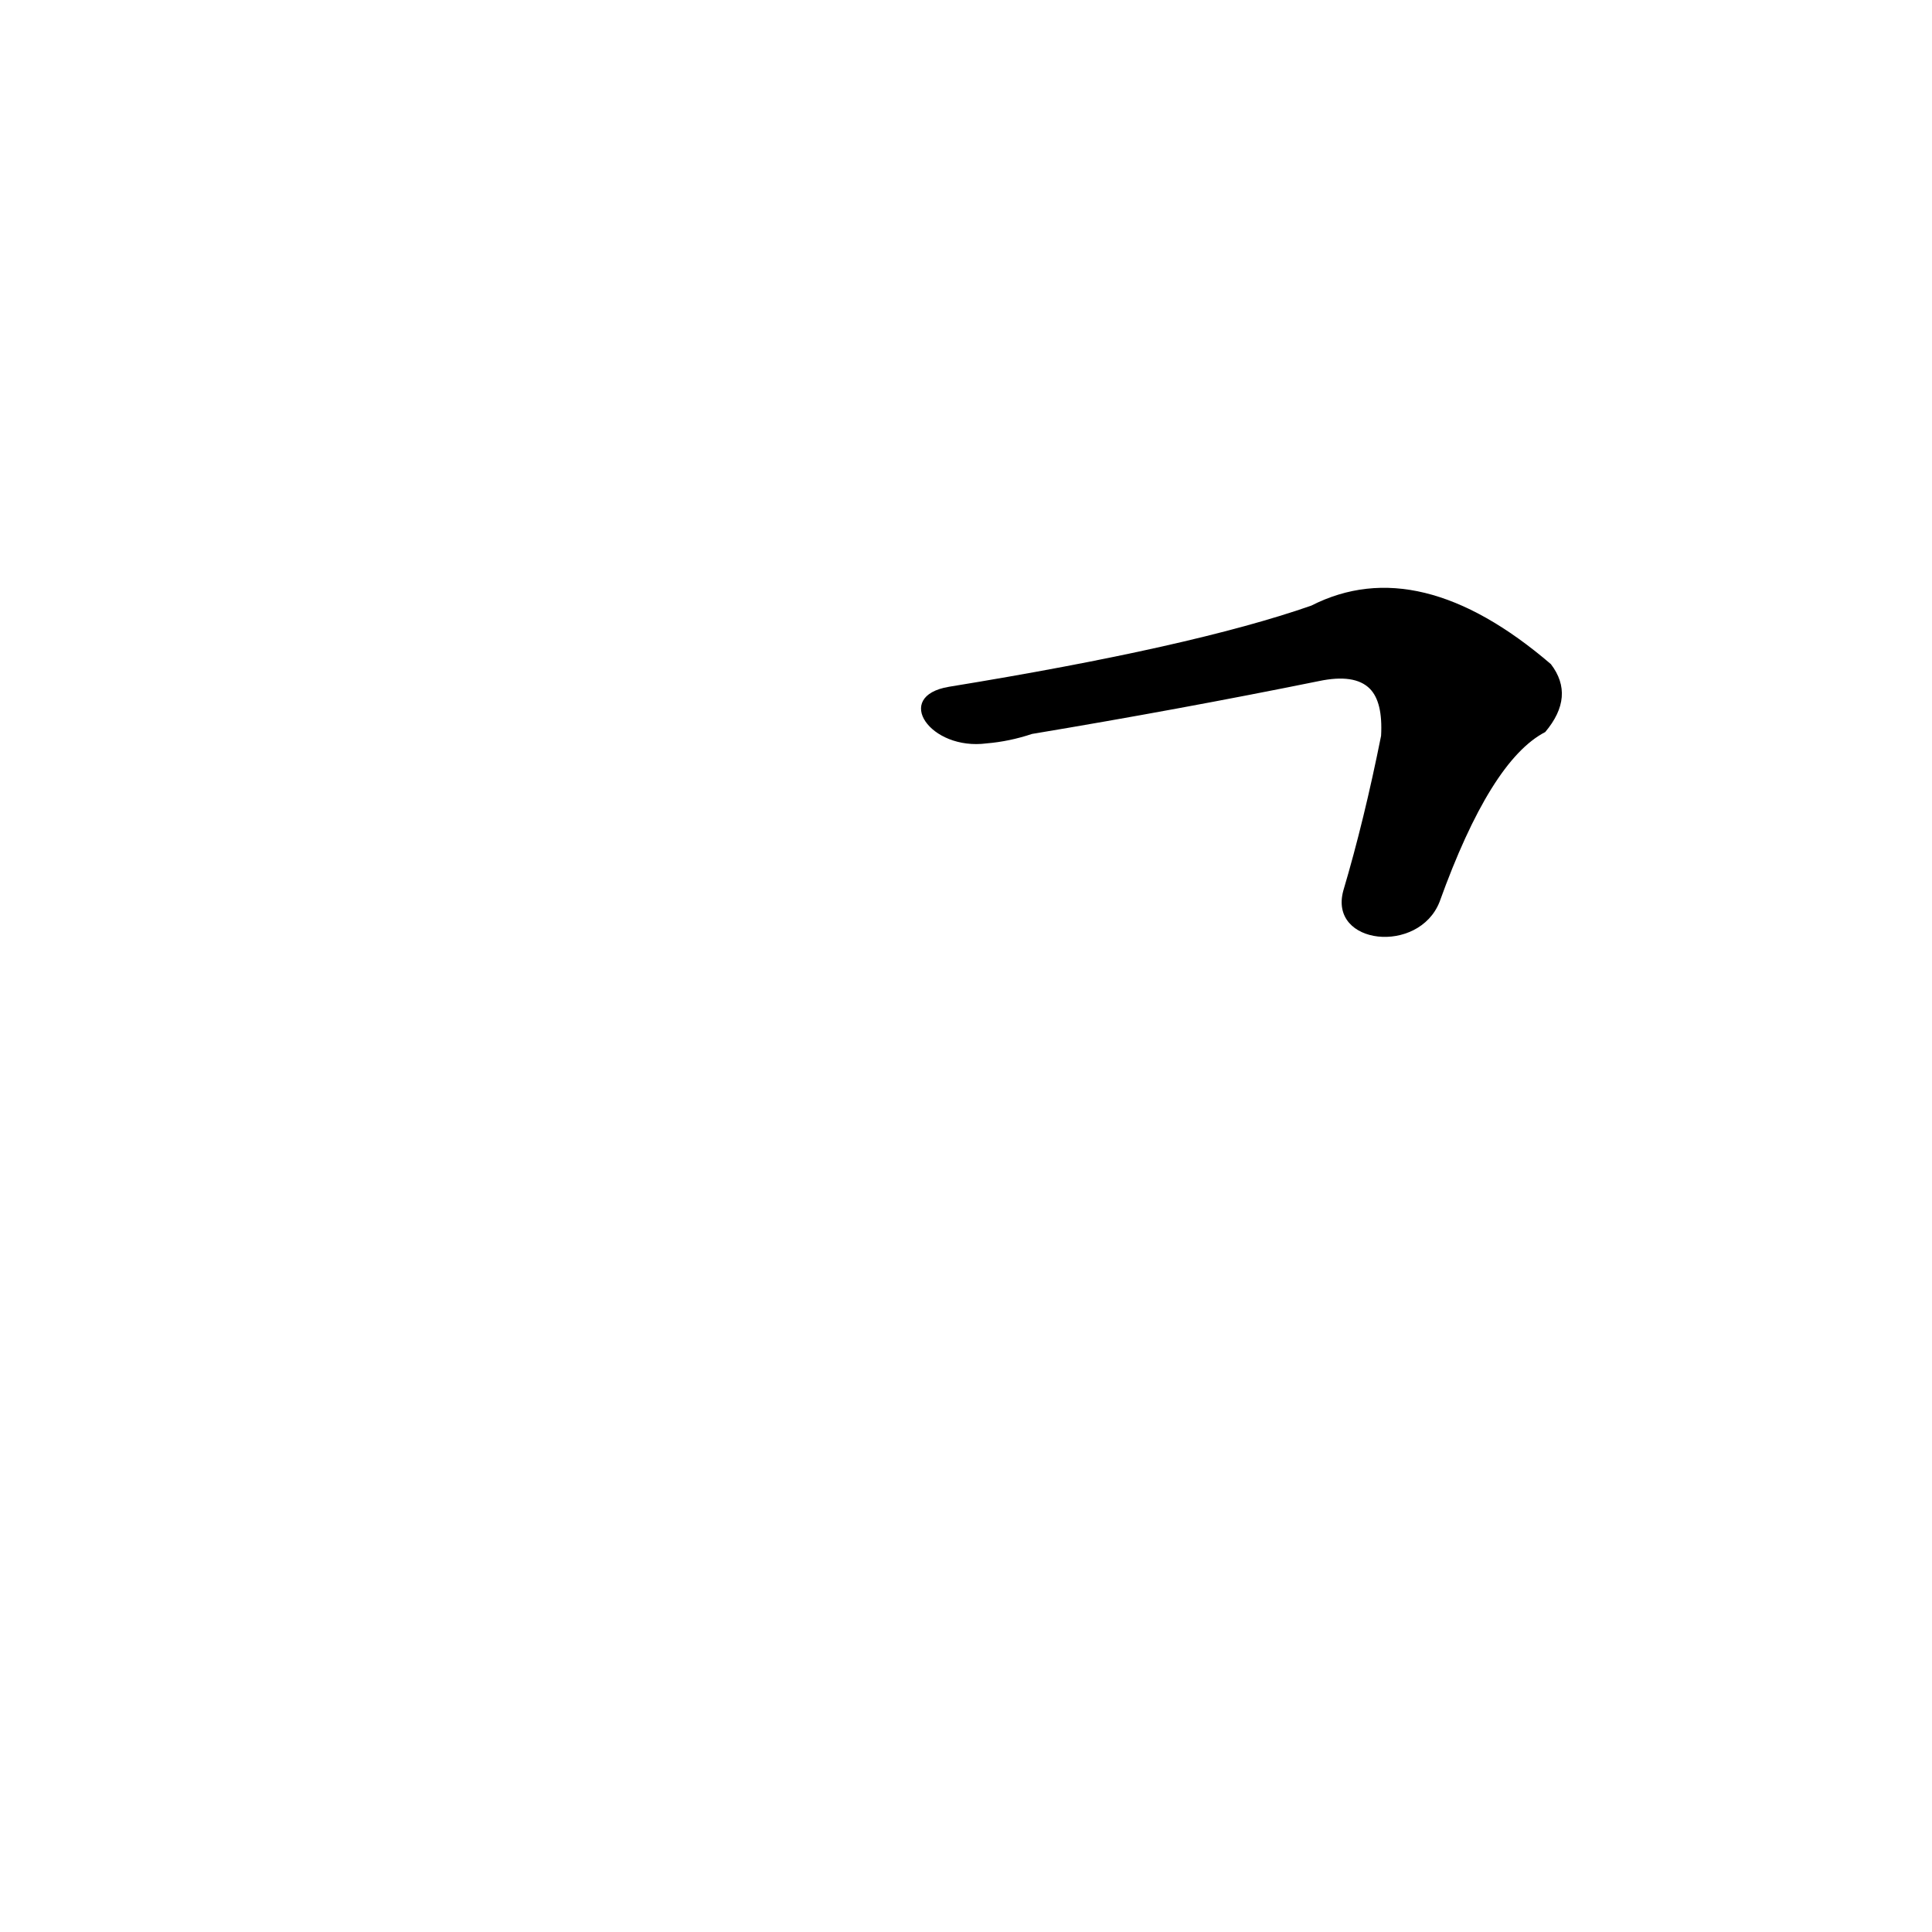 <?xml version='1.0' encoding='utf-8'?>
<svg xmlns="http://www.w3.org/2000/svg" version="1.1" viewBox="0 0 1024 1024"><g transform="scale(1, -1) translate(0, -900)"><path d="M 763 422 Q 790 497 819 512 Q 835 531 822 548 Q 752 608 695 579 Q 632 557 503 536 C 473 531 493 502 523 506 Q 535 507 547 511 Q 625 524 699 539 Q 718 543 726 535 Q 733 528 732 510 Q 723 465 712 428 C 704 399 752 394 763 422 Z" fill="black" /></g></svg>